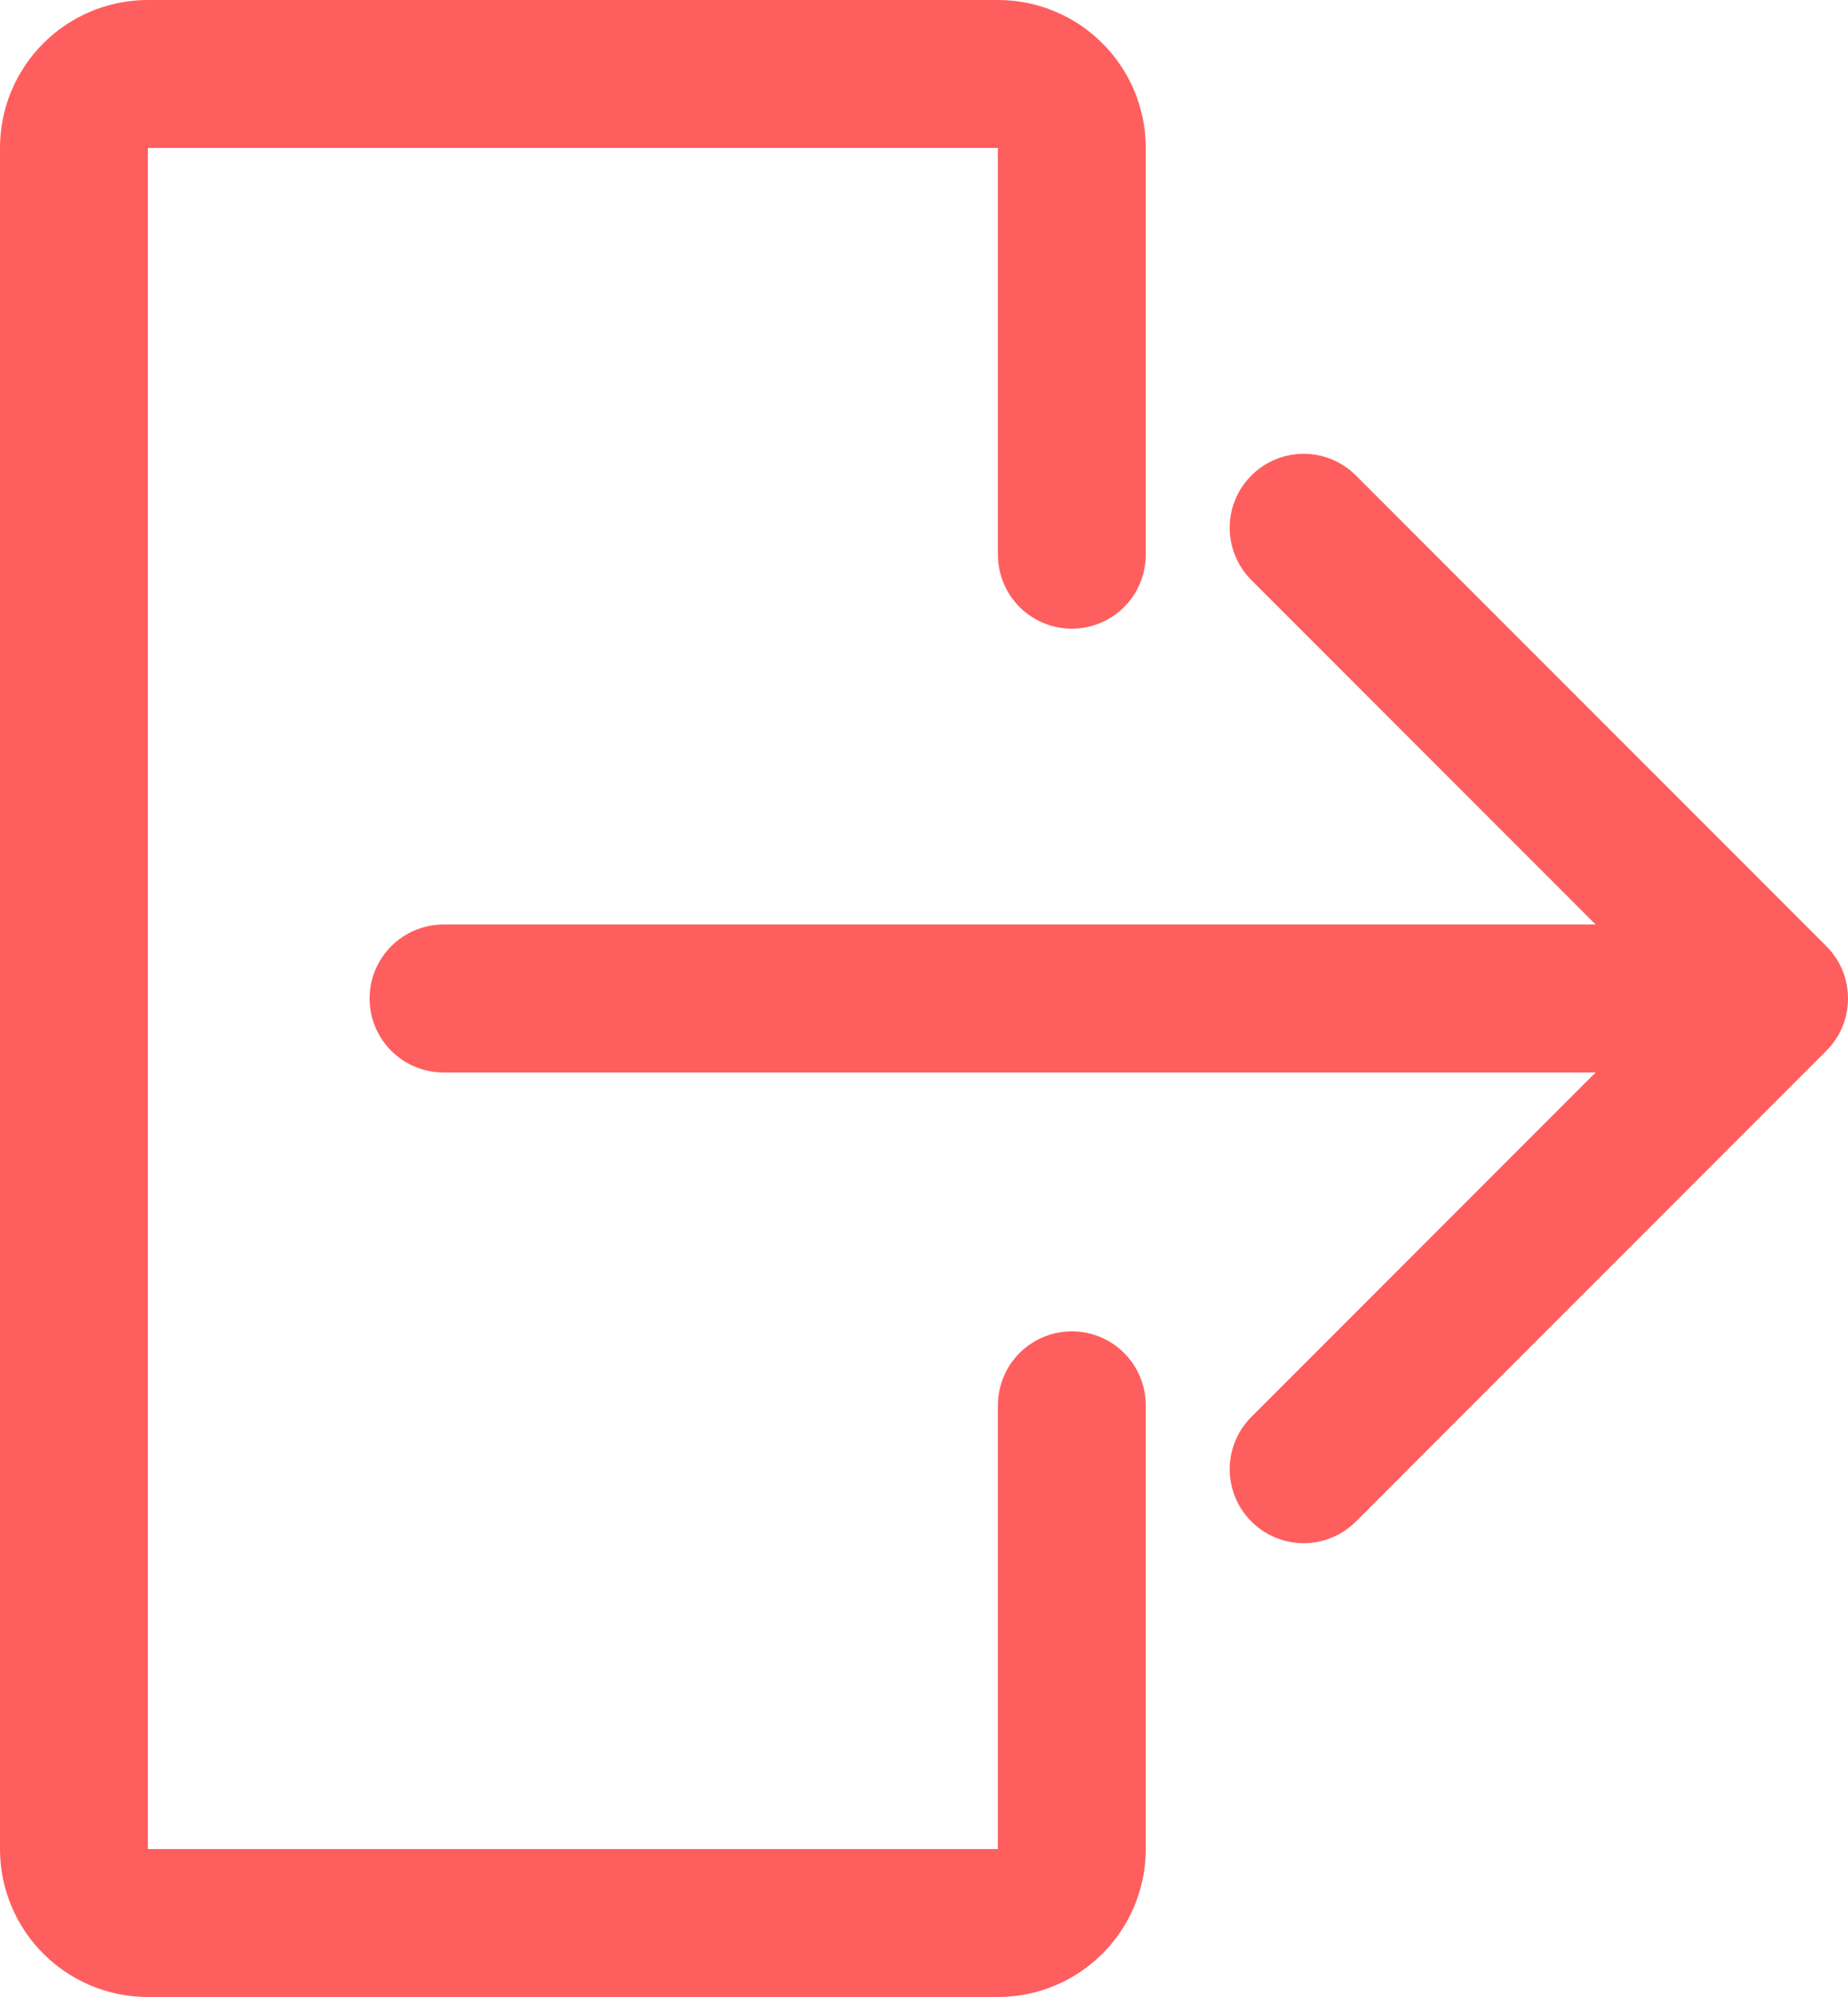 <svg width="25" height="27" viewBox="0 0 25 27" fill="none" xmlns="http://www.w3.org/2000/svg">
<path d="M14.5 7.5V2C14.5 1.448 14.052 1 13.5 1H2C1.448 1 1 1.448 1 2V25C1 25.552 1.448 26 2 26H13.5C14.052 26 14.5 25.552 14.5 25V19" stroke="#FF5E5E" stroke-width="2" stroke-linecap="round"/>
<path d="M6 12.5C5.448 12.5 5 12.948 5 13.5C5 14.052 5.448 14.5 6 14.5V12.5ZM24.707 14.207C25.098 13.817 25.098 13.183 24.707 12.793L18.343 6.429C17.953 6.038 17.32 6.038 16.929 6.429C16.538 6.819 16.538 7.453 16.929 7.843L22.586 13.5L16.929 19.157C16.538 19.547 16.538 20.18 16.929 20.571C17.32 20.962 17.953 20.962 18.343 20.571L24.707 14.207ZM6 14.5H24V12.5H6V14.5Z" fill="#FF5E5E"/>
</svg>
